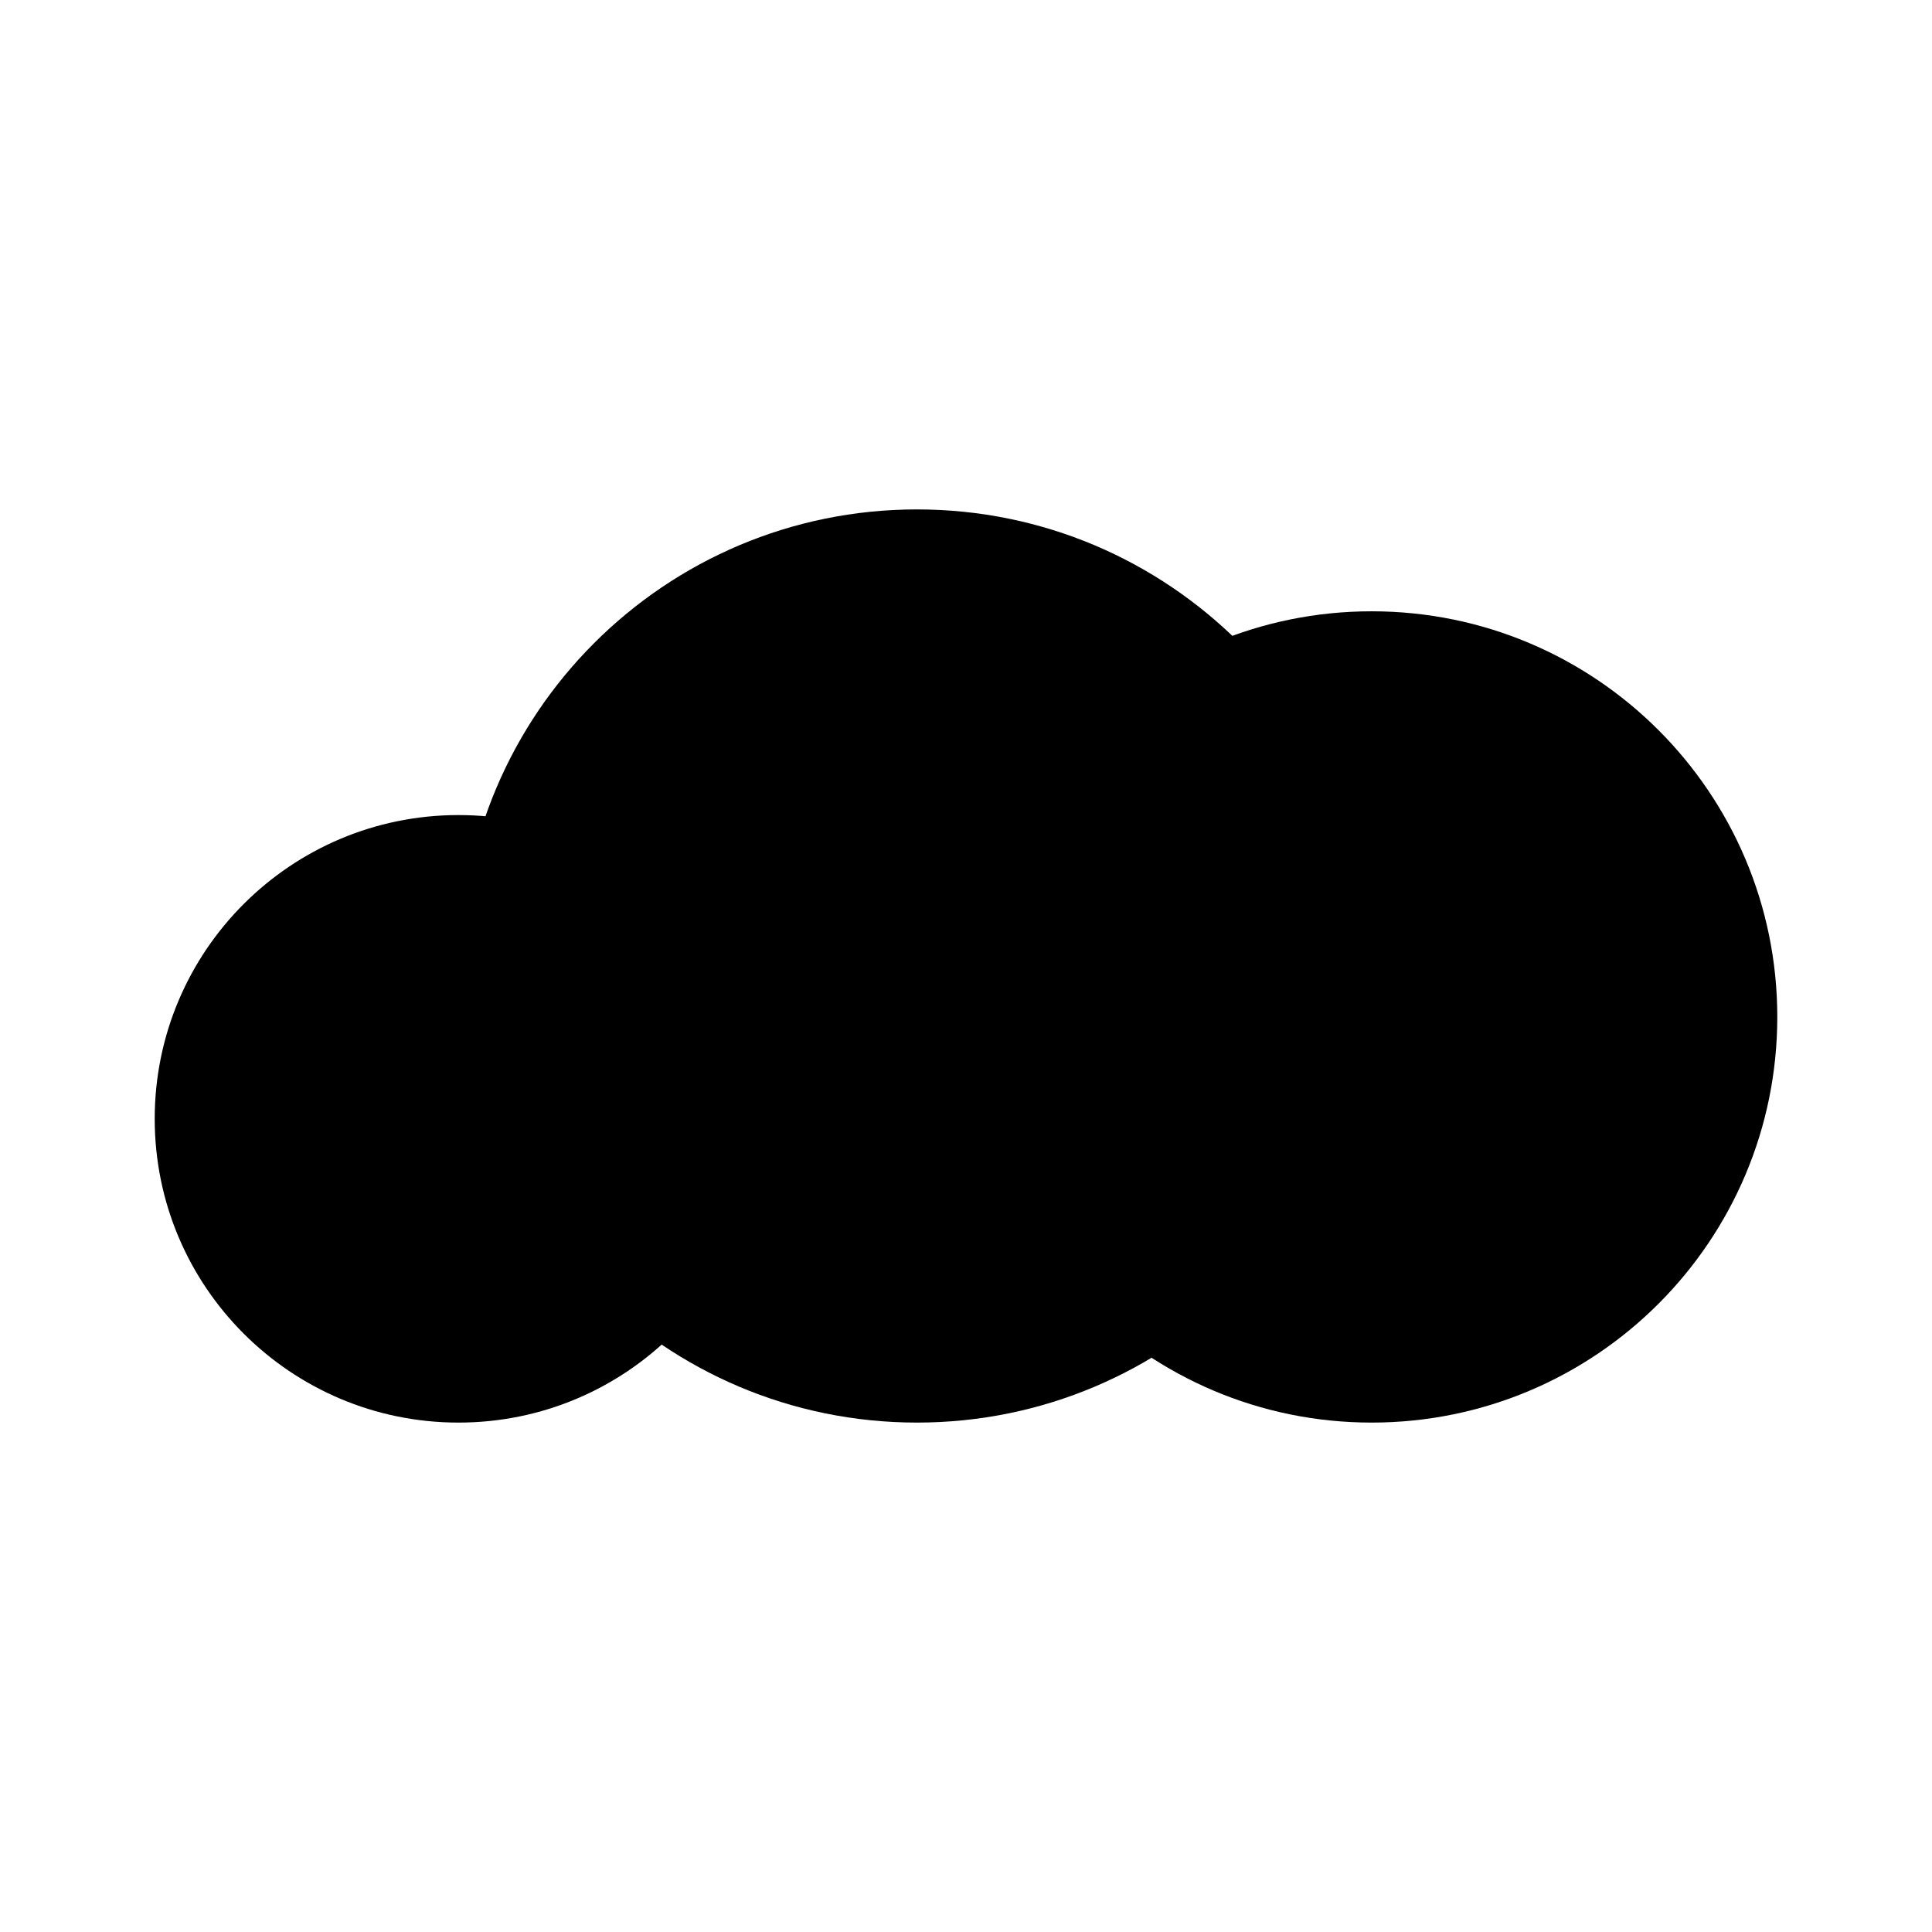 <svg width="512" height="512" viewBox="0 0 512 512" fill="none" xmlns="http://www.w3.org/2000/svg">
<path d="M202 296.5C202 340.959 165.959 377 121.5 377C77.041 377 41 340.959 41 296.5C41 252.041 77.041 216 121.5 216C165.959 216 202 252.041 202 296.5Z" fill="currentColor"/>
<path d="M364 256C364 322.826 309.826 377 243 377C176.174 377 122 322.826 122 256C122 189.174 176.174 135 243 135C309.826 135 364 189.174 364 256Z" fill="currentColor"/>
<path d="M471 269.5C471 328.871 422.871 377 363.5 377C304.129 377 256 328.871 256 269.5C256 210.129 304.129 162 363.5 162C422.871 162 471 210.129 471 269.5Z" fill="currentColor"/>
</svg>
